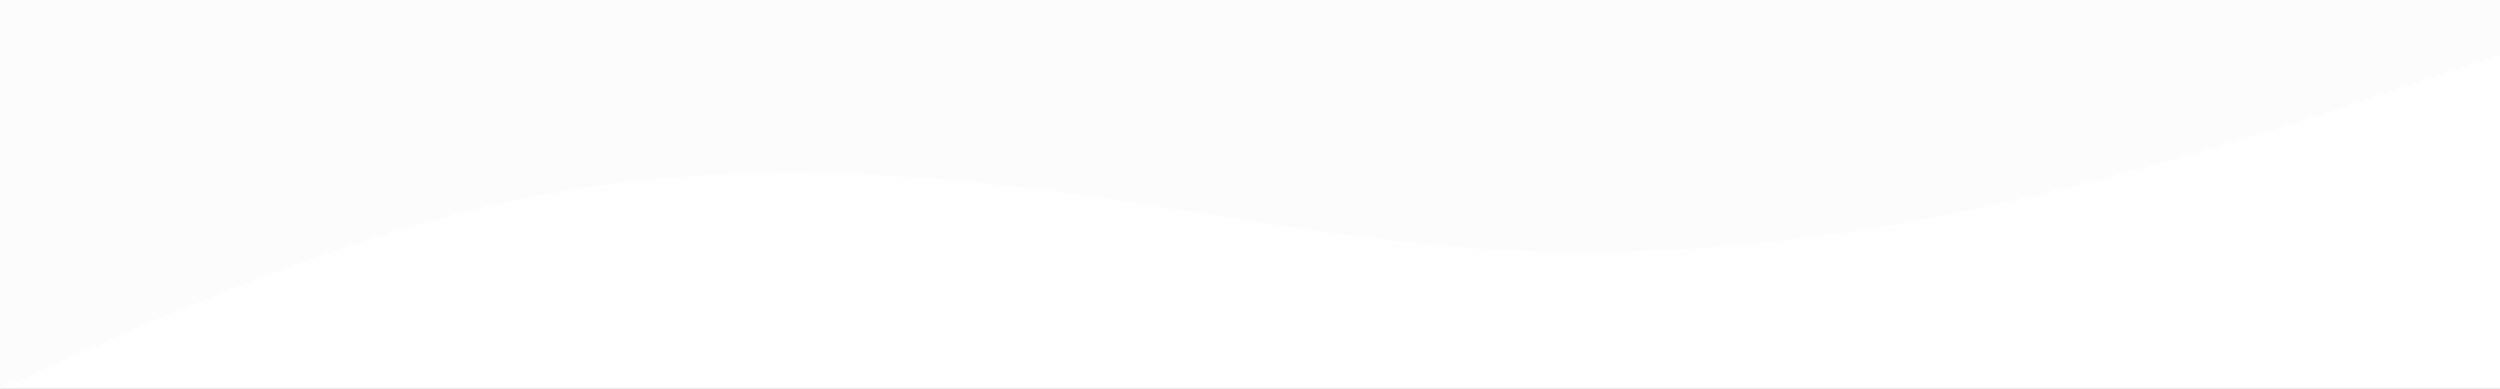<svg width="1440" height="224" viewBox="0 0 1440 224" fill="none" xmlns="http://www.w3.org/2000/svg">
<rect x="0" y="0" width="1440" height="224" fill="#333333" stroke="none"/>
<g clip-path="url(#clip0_209_7)">
<rect width="1440" height="224" fill="white"/>
<path d="M0 224L48 202.7C96 181 192 139 288 117.3C384 96 480 96 576 106.7C672 117 768 139 864 144C960 149 1056 139 1152 117.3C1248 96 1344 64 1392 48L1440 32V0H1392C1344 0 1248 0 1152 0C1056 0 960 0 864 0C768 0 672 0 576 0C480 0 384 0 288 0C192 0 96 0 48 0H0V224Z" fill="#FCFCFC"/>
</g>
<defs>
<clipPath id="clip0_209_7">
<rect width="1440" height="224" fill="white"/>
</clipPath>
</defs>
</svg>
